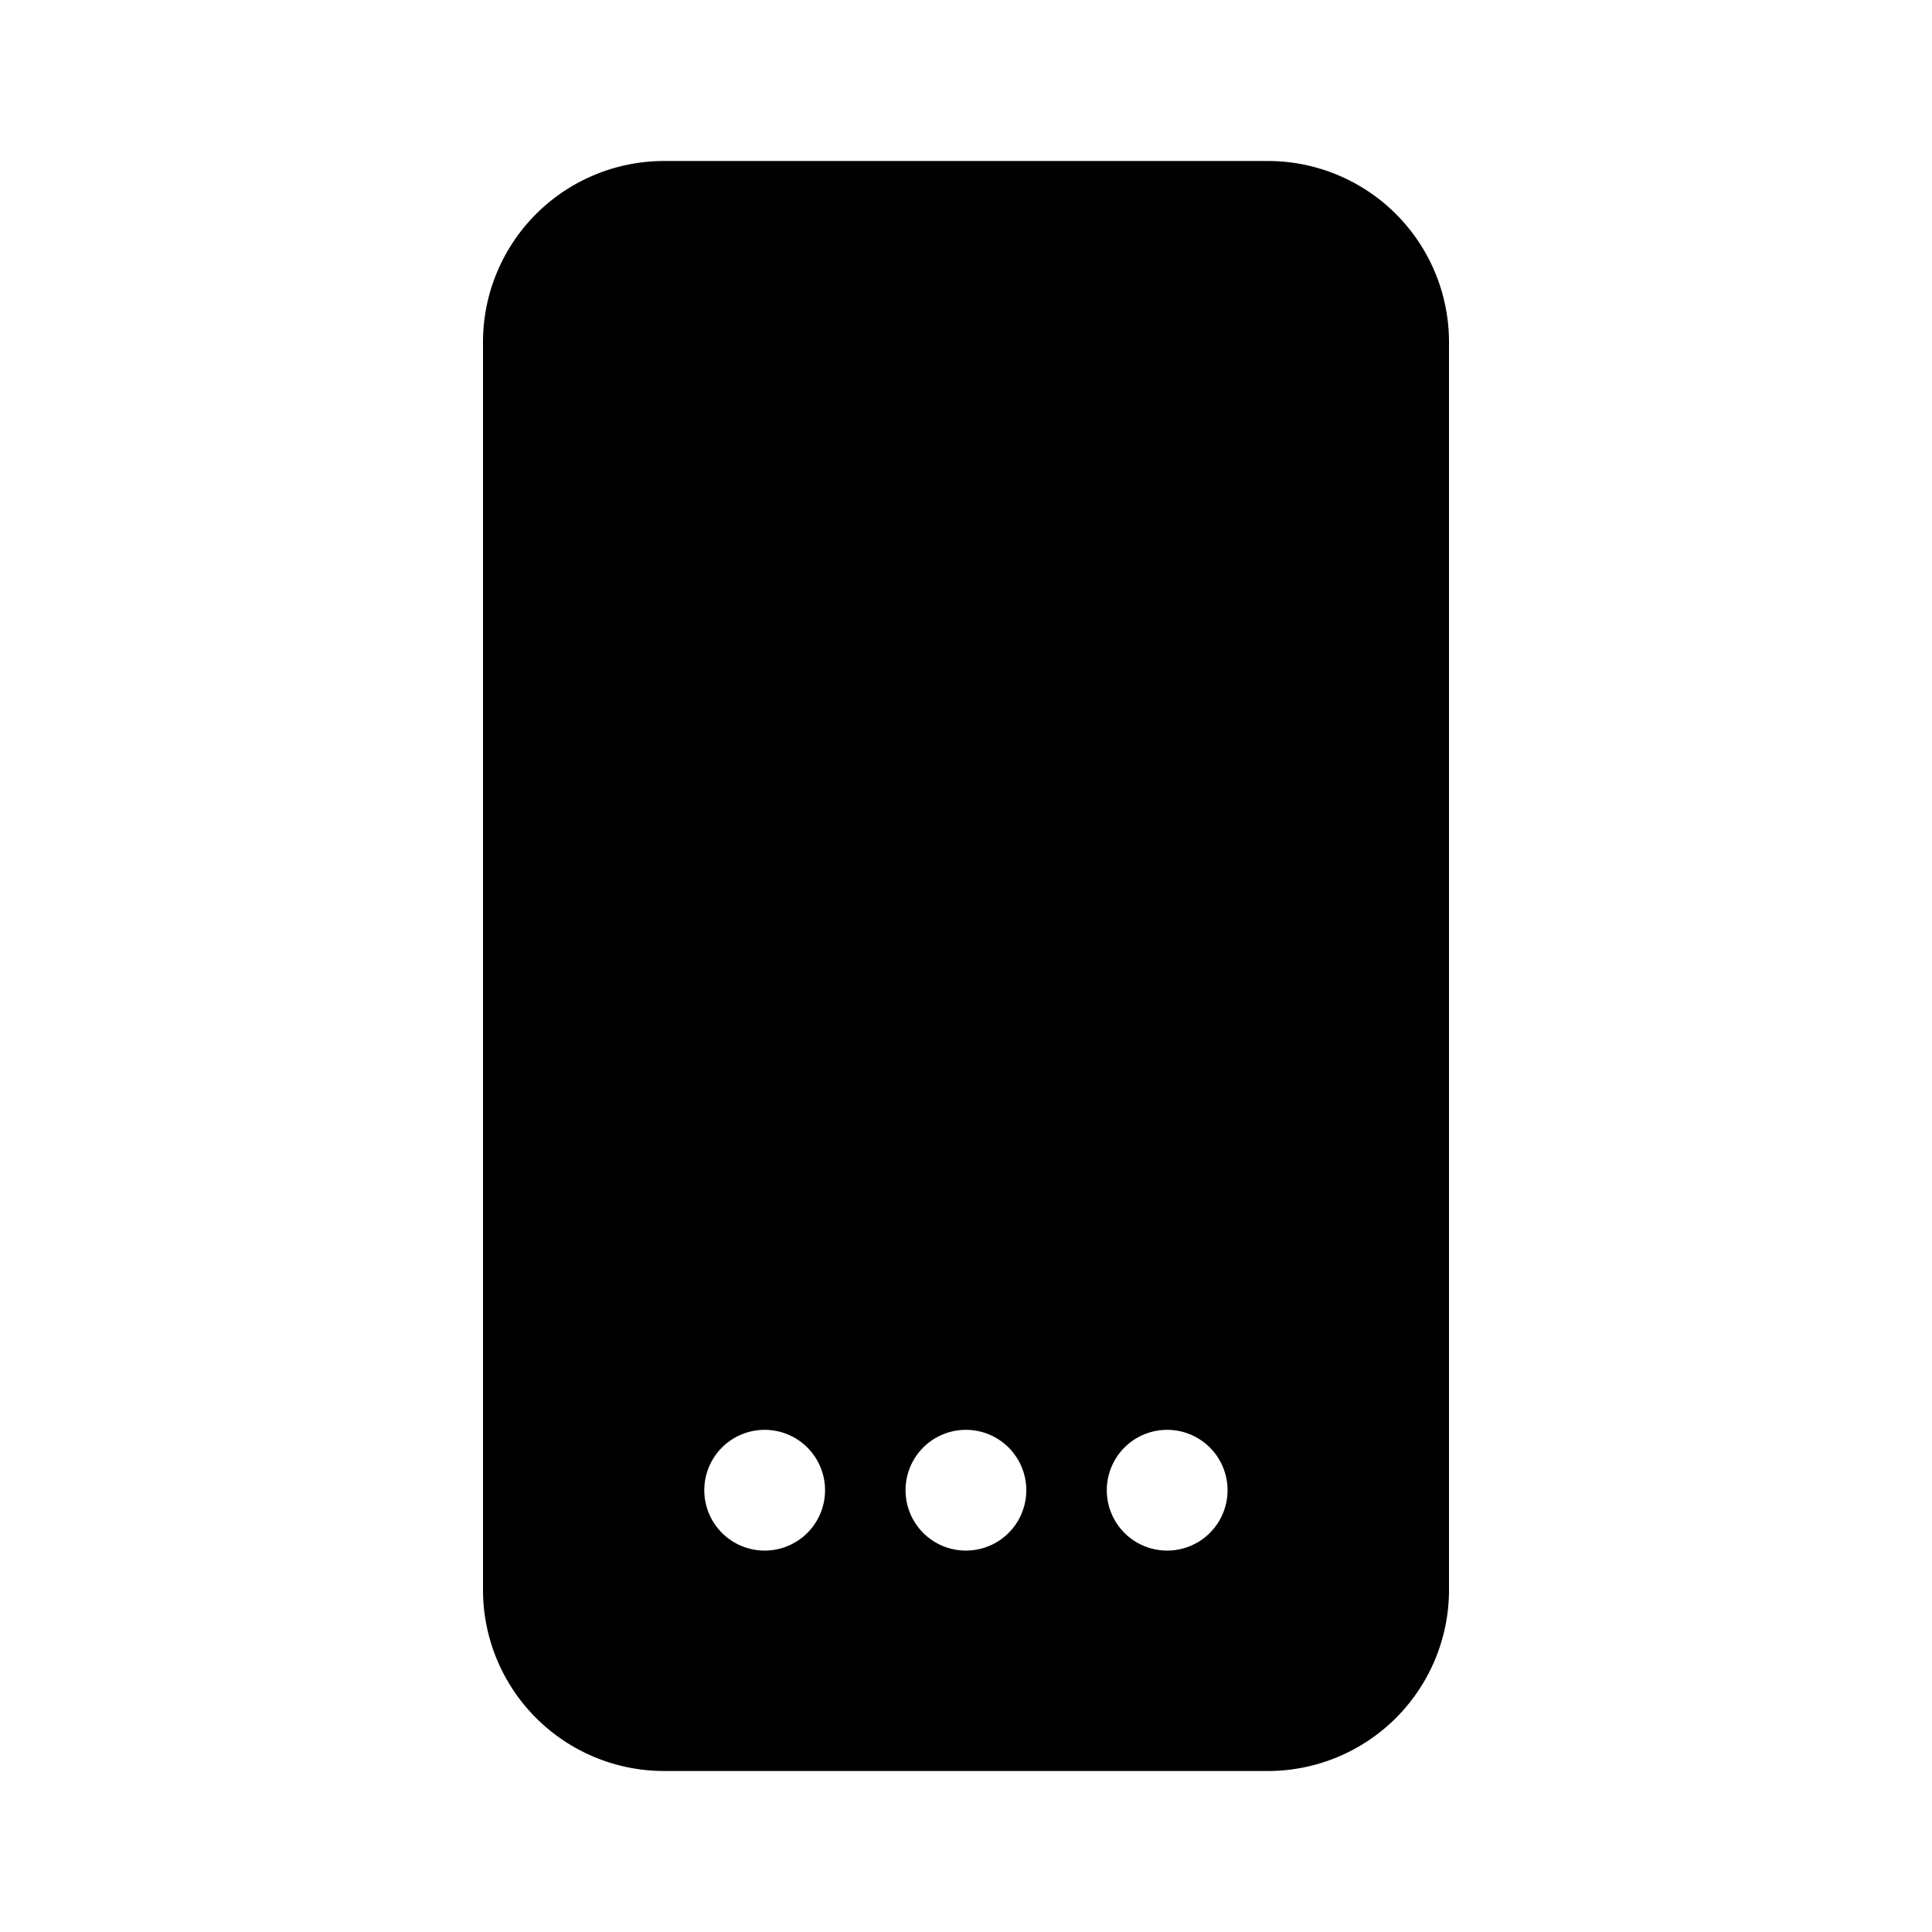 <svg xmlns="http://www.w3.org/2000/svg" xmlns:xlink="http://www.w3.org/1999/xlink" viewBox="0 0 24 24"><path d="M15.75 2A2.25 2.25 0 0 1 18 4.25v15.5A2.25 2.25 0 0 1 15.75 22h-7.5A2.25 2.25 0 0 1 6 19.75V4.25A2.25 2.25 0 0 1 8.25 2zM9.499 17.762a.75.75 0 1 0 0 1.5.75.75 0 0 0 0-1.5m2.5 0a.75.75 0 1 0 0 1.5.75.75 0 0 0 0-1.5m2.5 0a.75.75 0 1 0 0 1.5.75.75 0 0 0 0-1.5" fill="currentColor"/></svg>